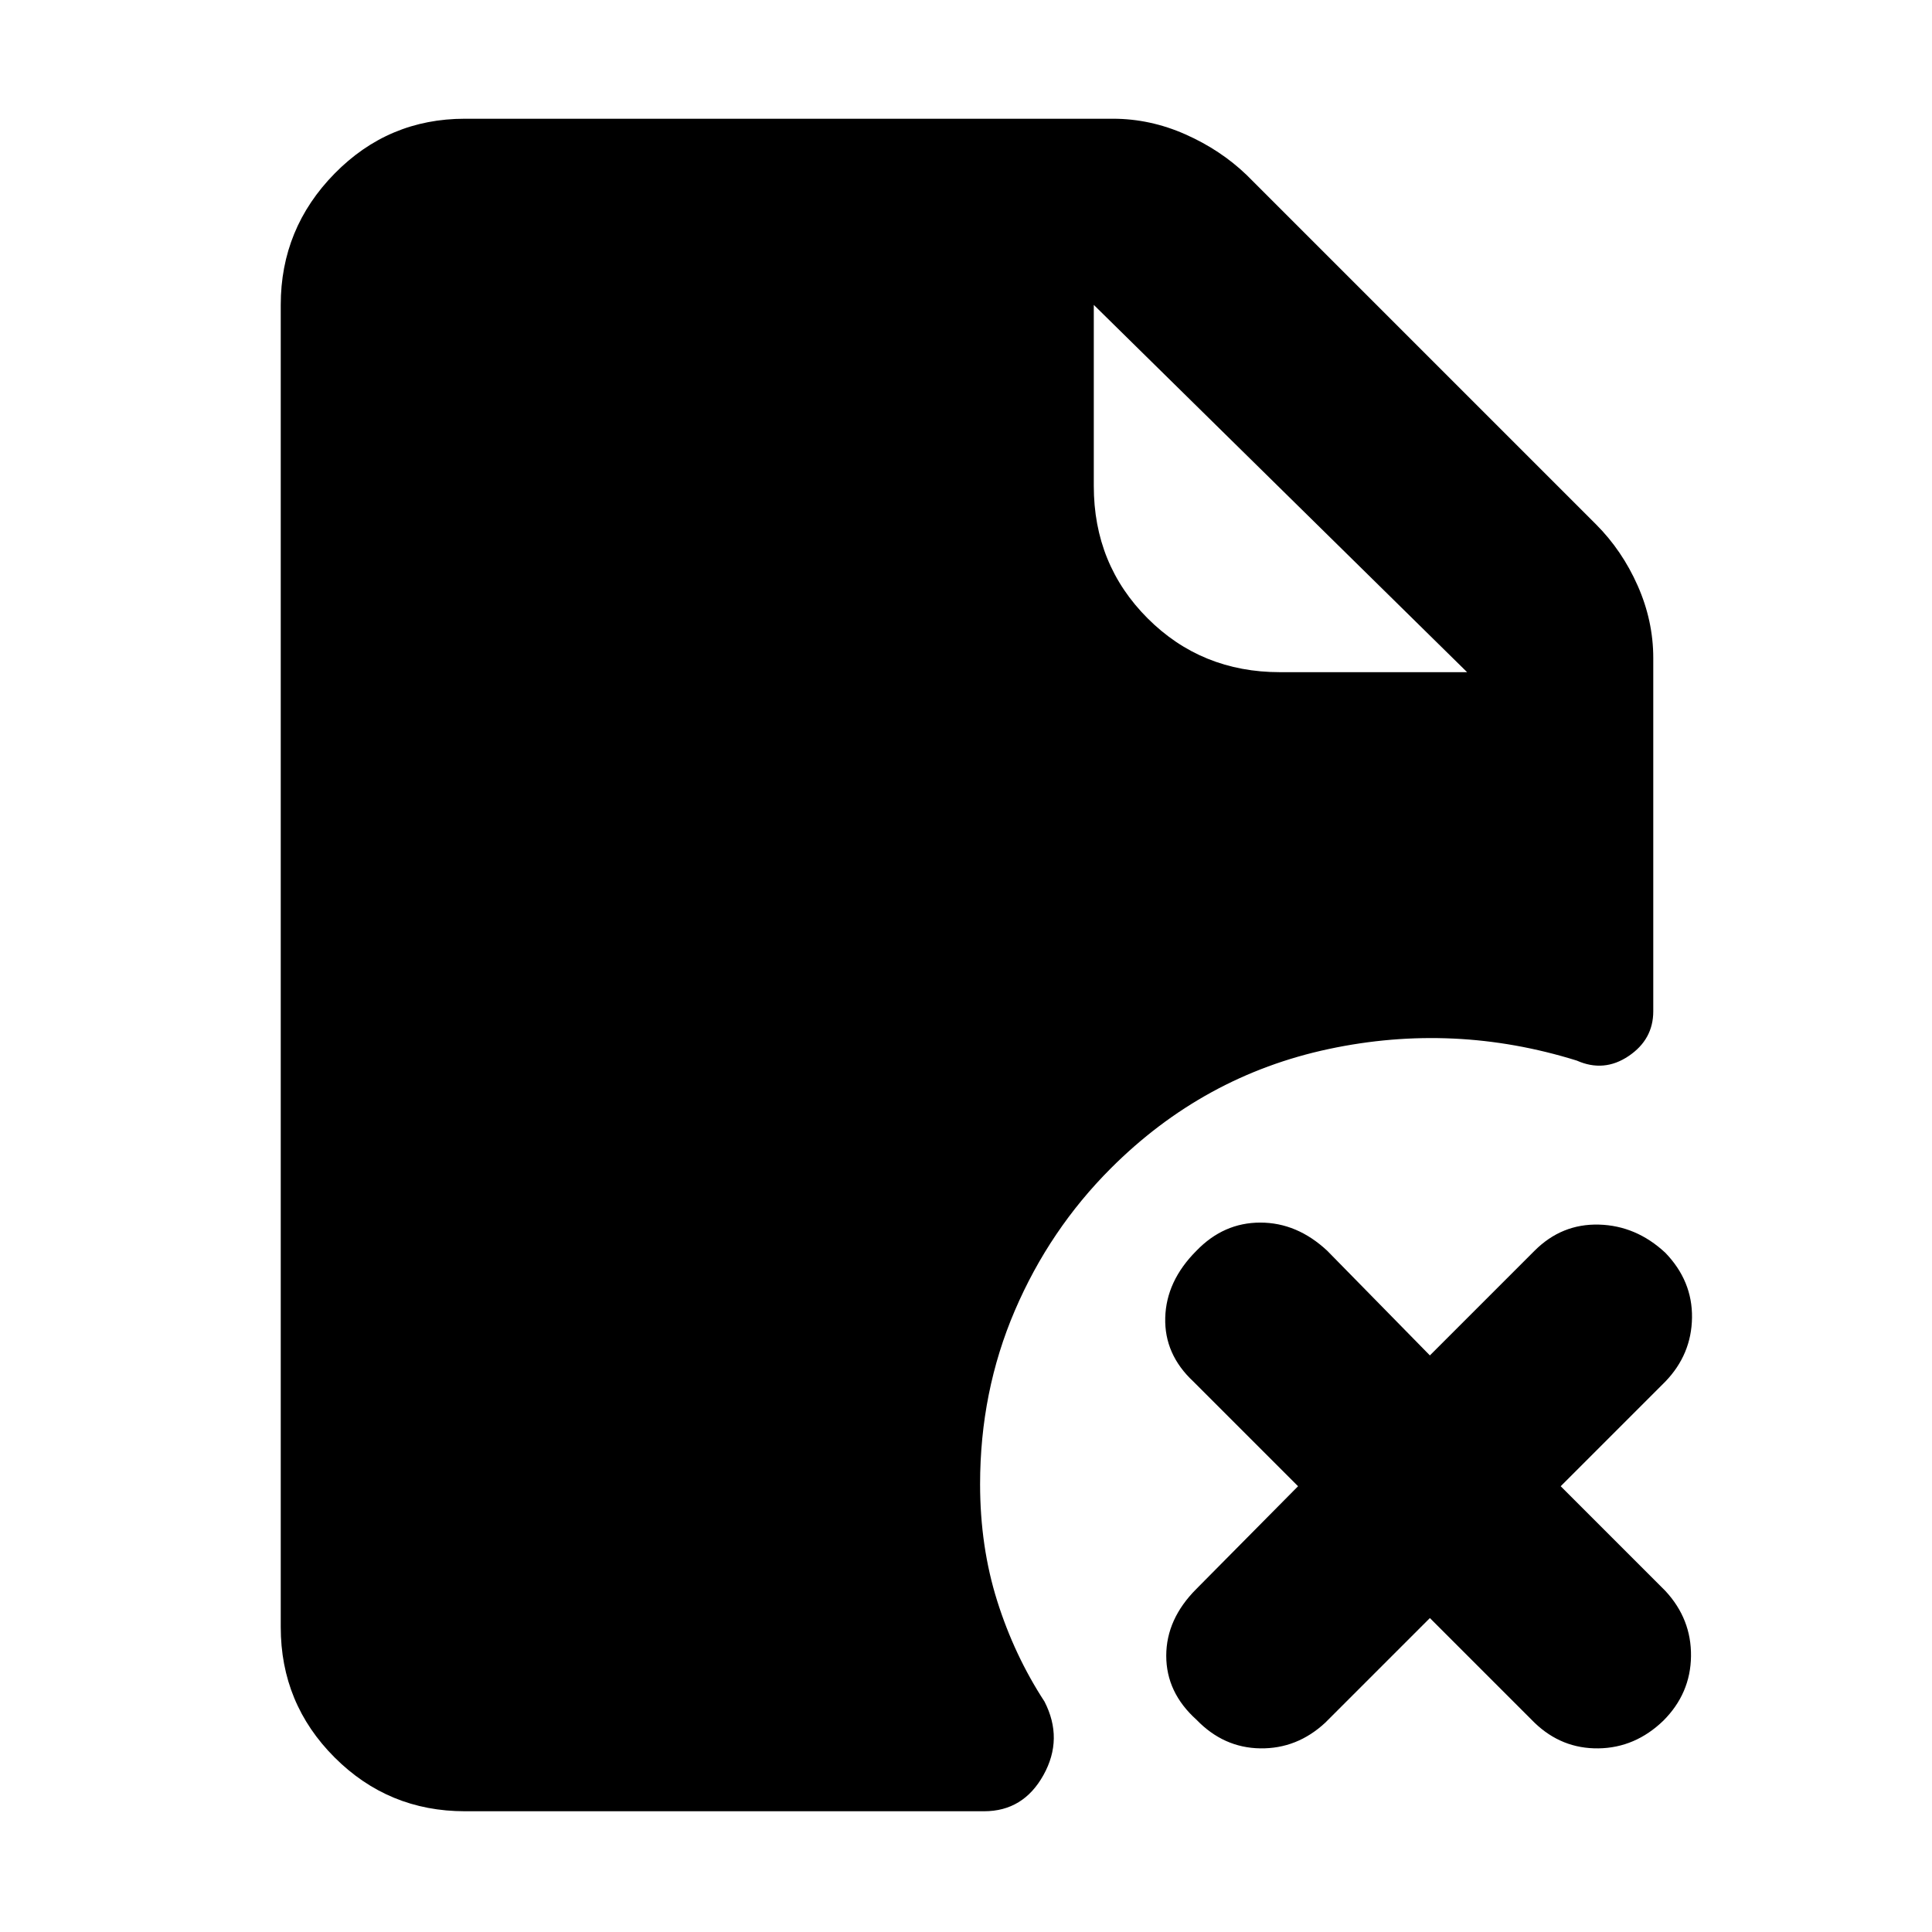 <svg xmlns="http://www.w3.org/2000/svg" height="48" viewBox="0 -960 960 960" width="48"><path d="M636-626h93L543.5-808.5v90q0 39 26.75 65.75T636-626Zm74.5 470-52 52q-14 13-32.25 12.75T594.5-105.5q-15-13.5-15-31.75t15-33.25l50.5-51-52-52q-14.5-13.5-14-31.75t15.5-33.25q13.5-14 31.75-14t33.25 14l51 52 52-52q13.5-13.5 32-13t33 14q13.5 14 13.25 32.25T827.5-273.5l-52 52 52 52q13 14 12.75 32.5t-13.75 32q-14 13.5-32.25 13.75T762.5-104l-52-52ZM231-60q-38 0-64.75-26.75T139.5-151.5v-657q0-38 26.75-65.25T231-901h322q18.5 0 36 7.75T619.5-873L793-699.5q13 13 20.75 30.5t7.75 36v175.5q0 14-12.25 22.25T783.5-433q-61-19-123.25-5.75T552-379.5q-30.5 30.5-47.75 70.75T487-222.5q0 31 8.5 58t23.5 50q9.5 18.5-.5 36.5T489-60H231Z"/></svg>